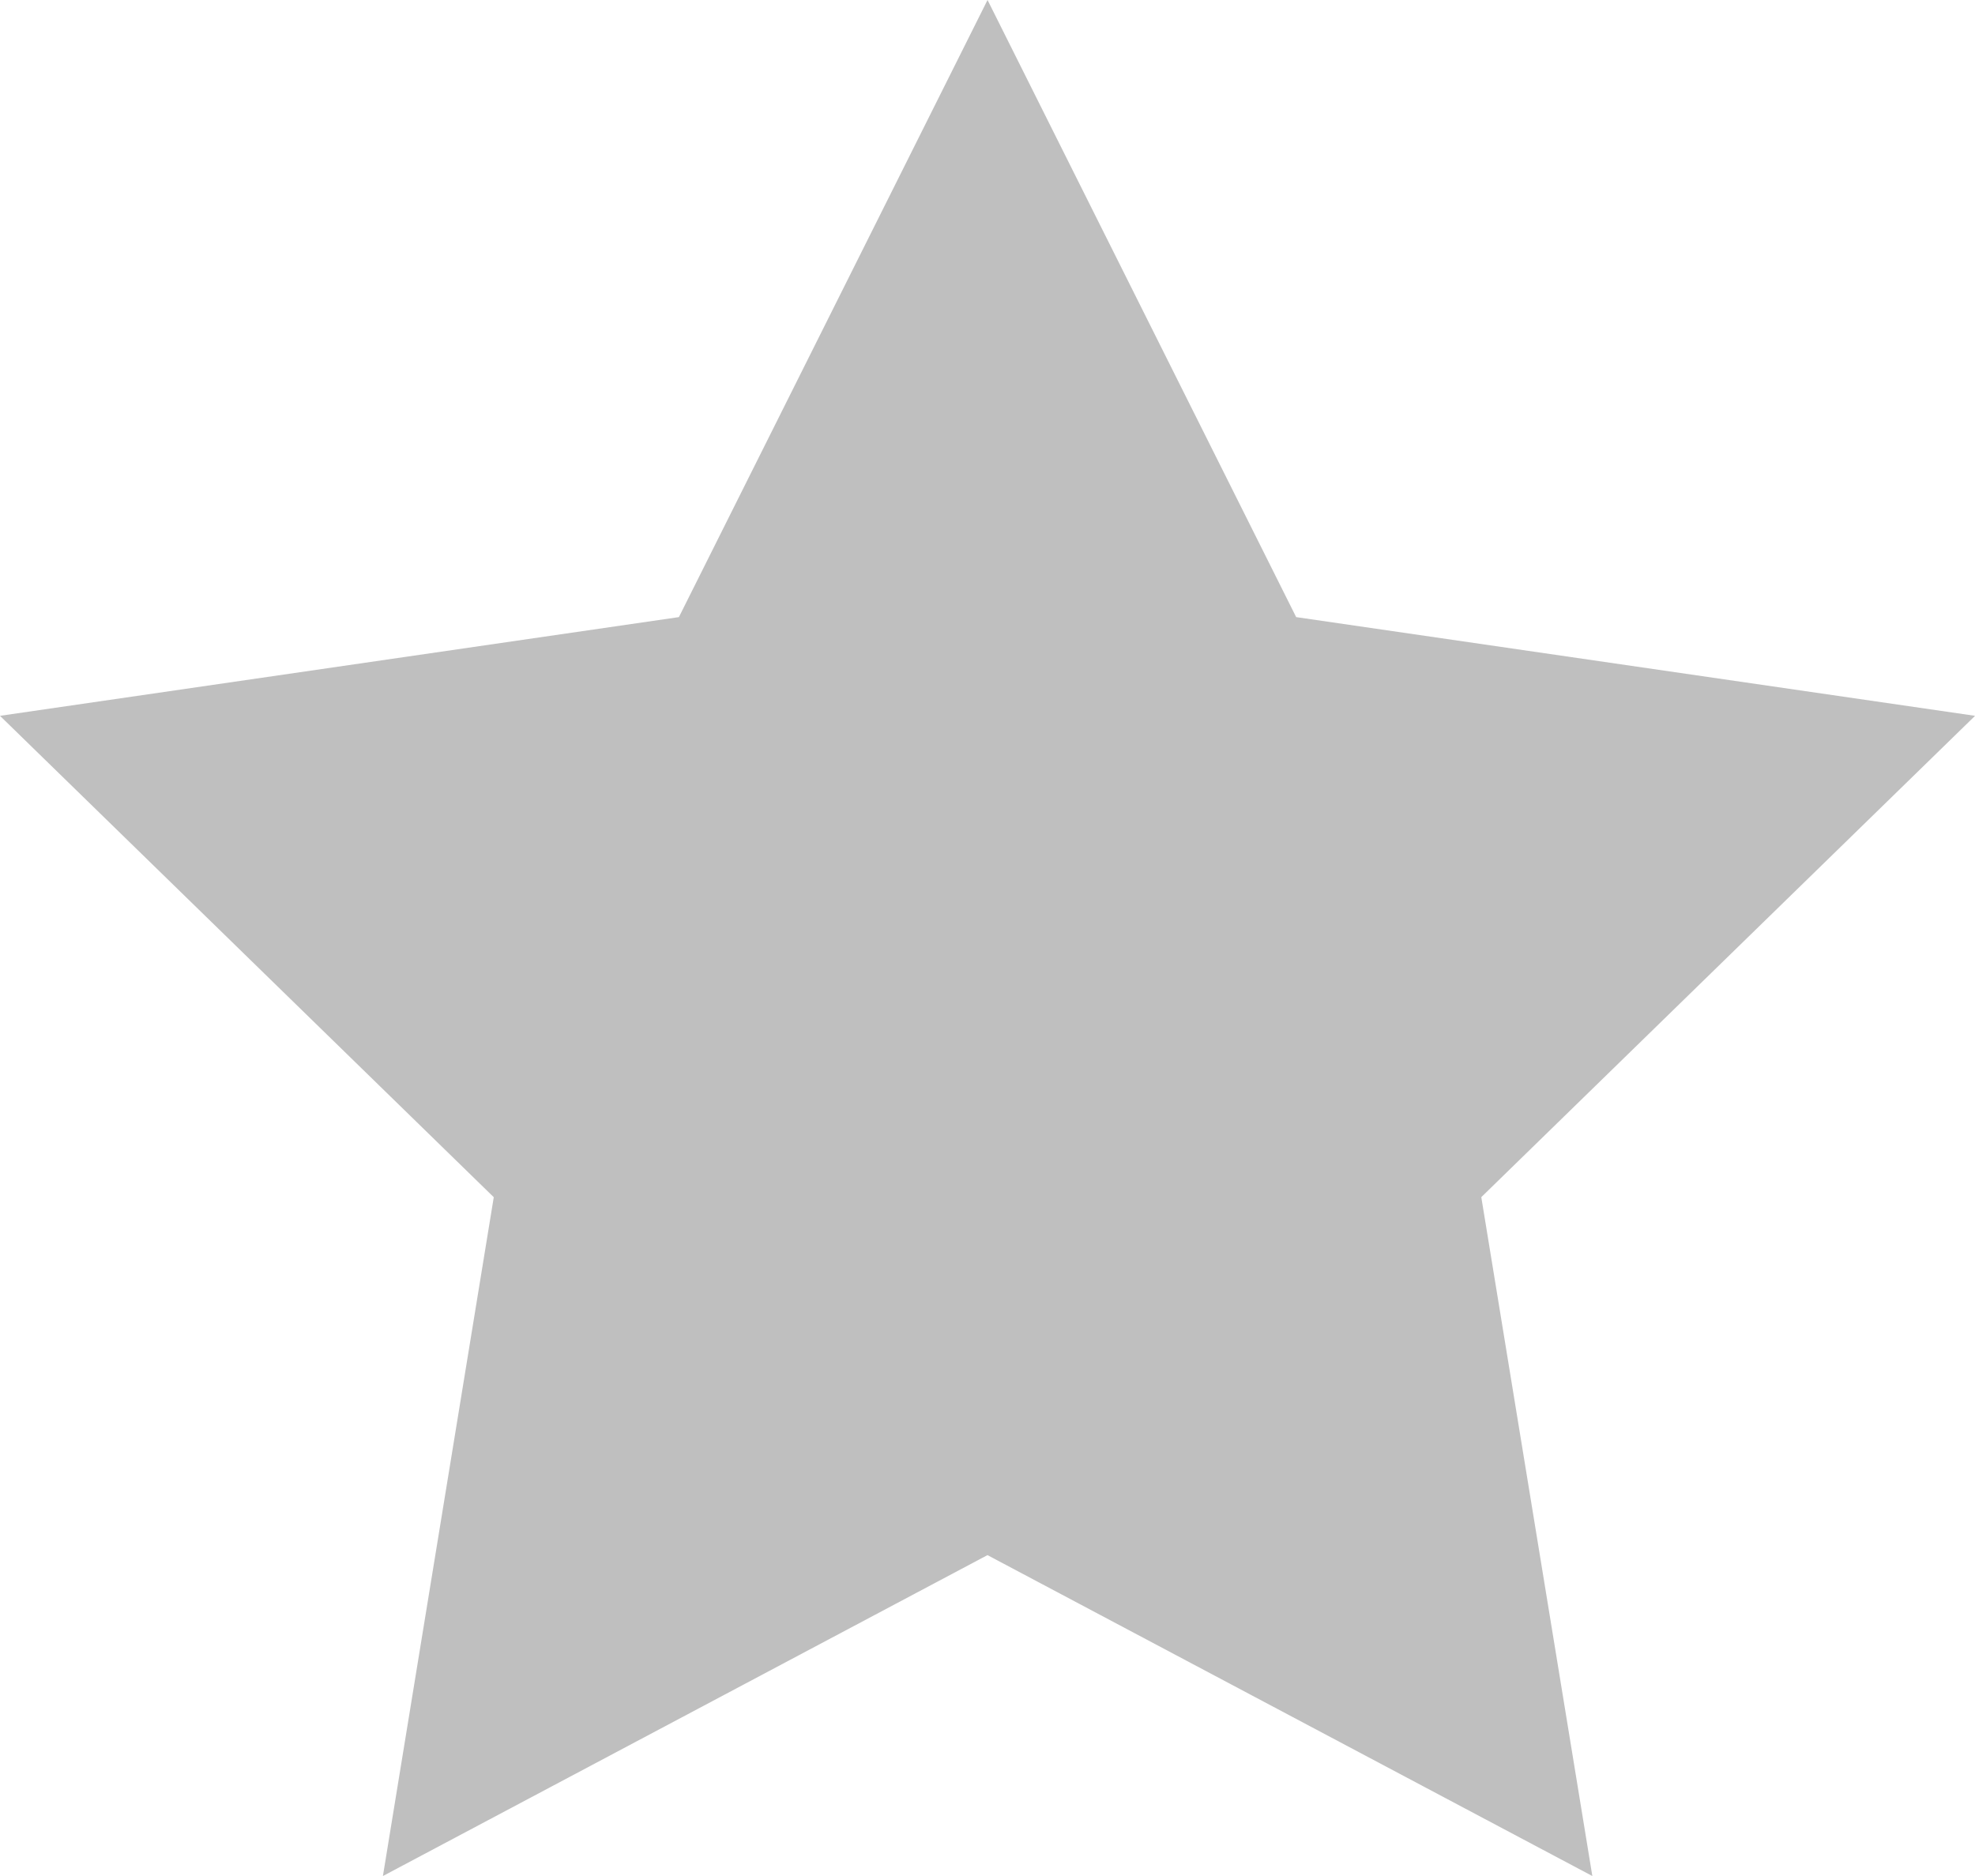 <svg xmlns="http://www.w3.org/2000/svg" width="30.947" height="29.4"><path d="M15.474 0l4.836 9.671 10.638 1.547-7.737 7.543 1.74 10.639-9.478-5.029L6 29.4l1.737-10.638L0 11.218l10.638-1.547z" fill="#BFBFBF"/></svg>
